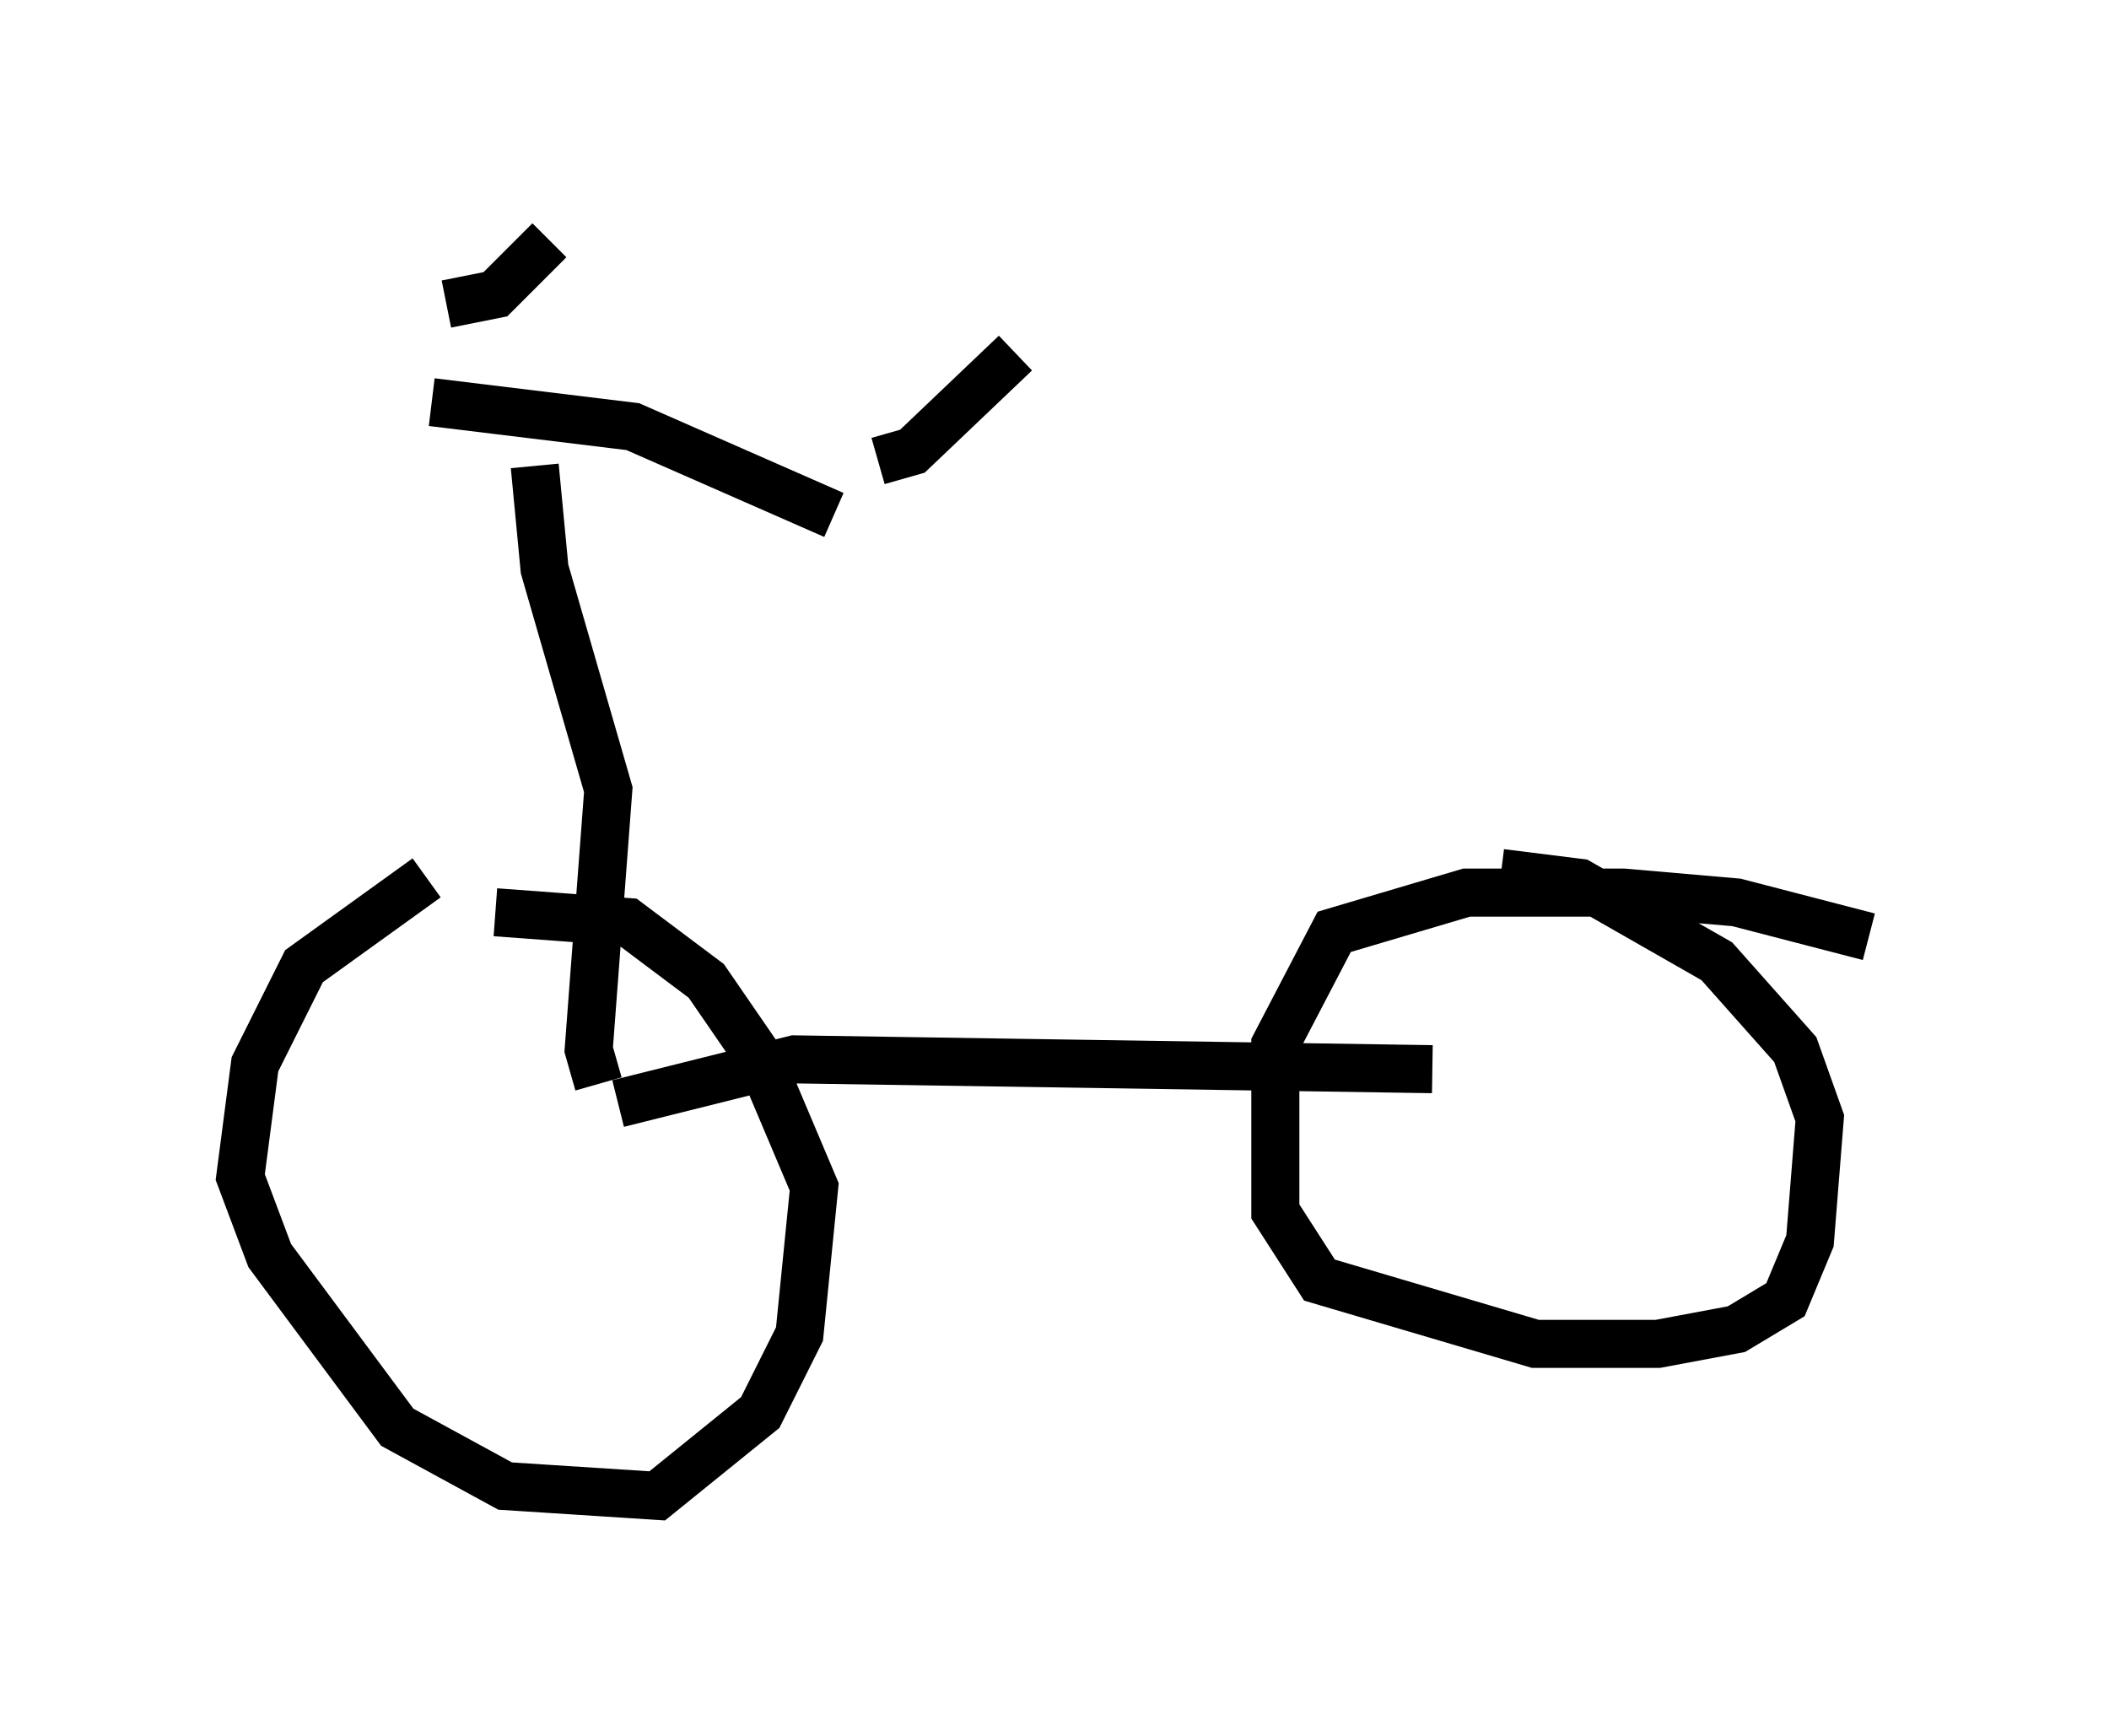<?xml version="1.0" encoding="utf-8" ?>
<svg baseProfile="full" height="36.134" version="1.1" width="43.892" xmlns="http://www.w3.org/2000/svg" xmlns:ev="http://www.w3.org/2001/xml-events" xmlns:xlink="http://www.w3.org/1999/xlink"><defs /><rect fill="white" height="36.134" width="43.892" x="0" y="0" /><path d="M12.044, 18.679 m-3.165, -0.408 l-2.552, 1.838 -1.021, 2.042 l-0.306, 2.348 0.613, 1.633 l2.654, 3.573 2.246, 1.225 l3.165, 0.204 2.144, -1.735 l0.817, -1.633 0.306, -3.063 l-1.123, -2.654 -1.123, -1.633 l-1.633, -1.225 -2.756, -0.204 m28.584, 0.51 l-2.756, -0.715 -2.348, -0.204 l-3.267, 0.0 -2.756, 0.817 l-1.225, 2.348 0.0, 3.471 l0.919, 1.429 4.492, 1.327 l2.552, 0.0 1.633, -0.306 l1.021, -0.613 0.51, -1.225 l0.204, -2.552 -0.51, -1.429 l-1.633, -1.838 -2.858, -1.633 l-1.633, -0.204 m-1.429, 4.083 l-13.271, -0.204 -3.675, 0.919 m-0.408, -0.408 l-0.204, -0.715 0.408, -5.41 l-1.327, -4.594 -0.204, -2.144 m-2.144, -1.327 l4.185, 0.51 4.185, 1.838 m-8.065, -4.39 l1.021, -0.204 1.123, -1.123 m6.84, 4.594 l0.715, -0.204 2.144, -2.042 " fill="none" stroke="black" stroke-width="1" /></svg>